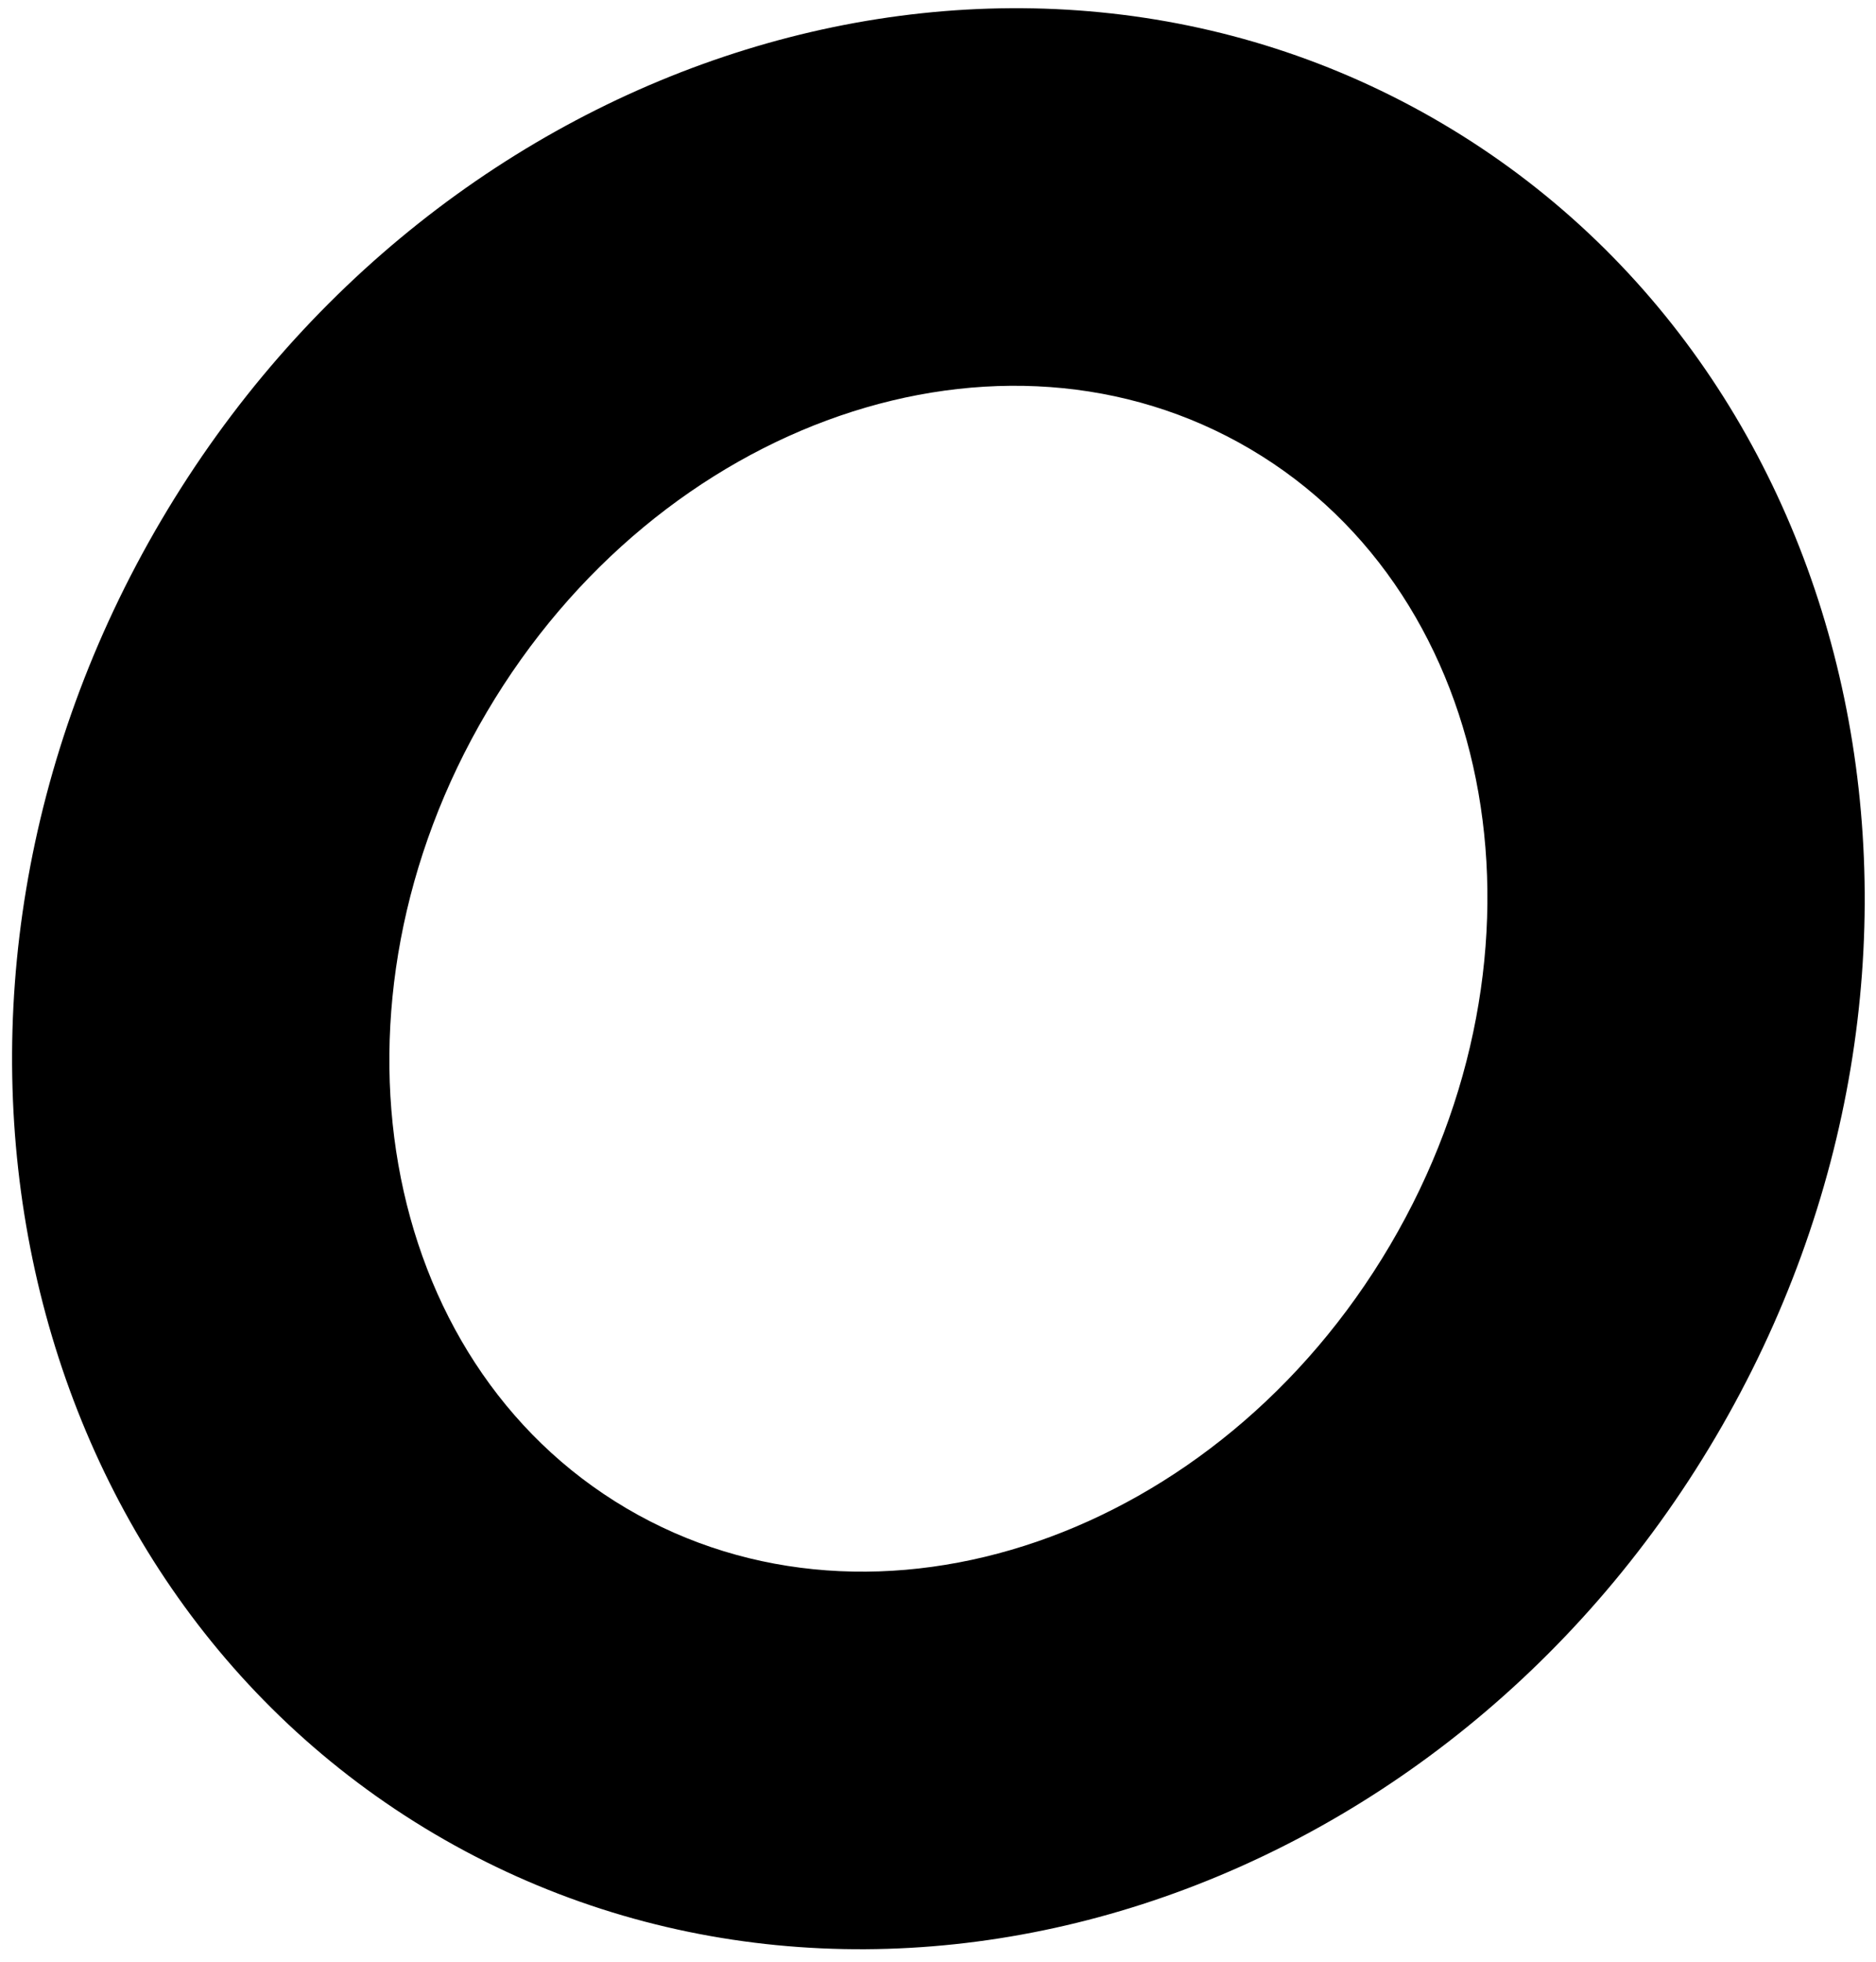 <svg width="508" height="531" xmlns="http://www.w3.org/2000/svg" xmlns:xlink="http://www.w3.org/1999/xlink" xml:space="preserve" overflow="hidden"><g transform="translate(-504 -1109)"><g><path d="M547.677 1249.78C623.046 1121.96 778.358 1073.91 894.575 1142.44 1010.79 1210.97 1043.91 1370.14 968.537 1497.95 893.169 1625.76 737.857 1673.82 621.64 1605.29 505.422 1536.76 472.308 1377.59 547.677 1249.78ZM635.801 1301.74C589.132 1380.89 606.057 1477.34 673.605 1517.17 741.152 1557 833.744 1525.13 880.413 1445.98 927.083 1366.84 910.158 1270.39 842.61 1230.56 775.062 1190.73 682.471 1222.6 635.801 1301.74Z" fill="#000000" fill-rule="evenodd" fill-opacity="1"/></g></g></svg>